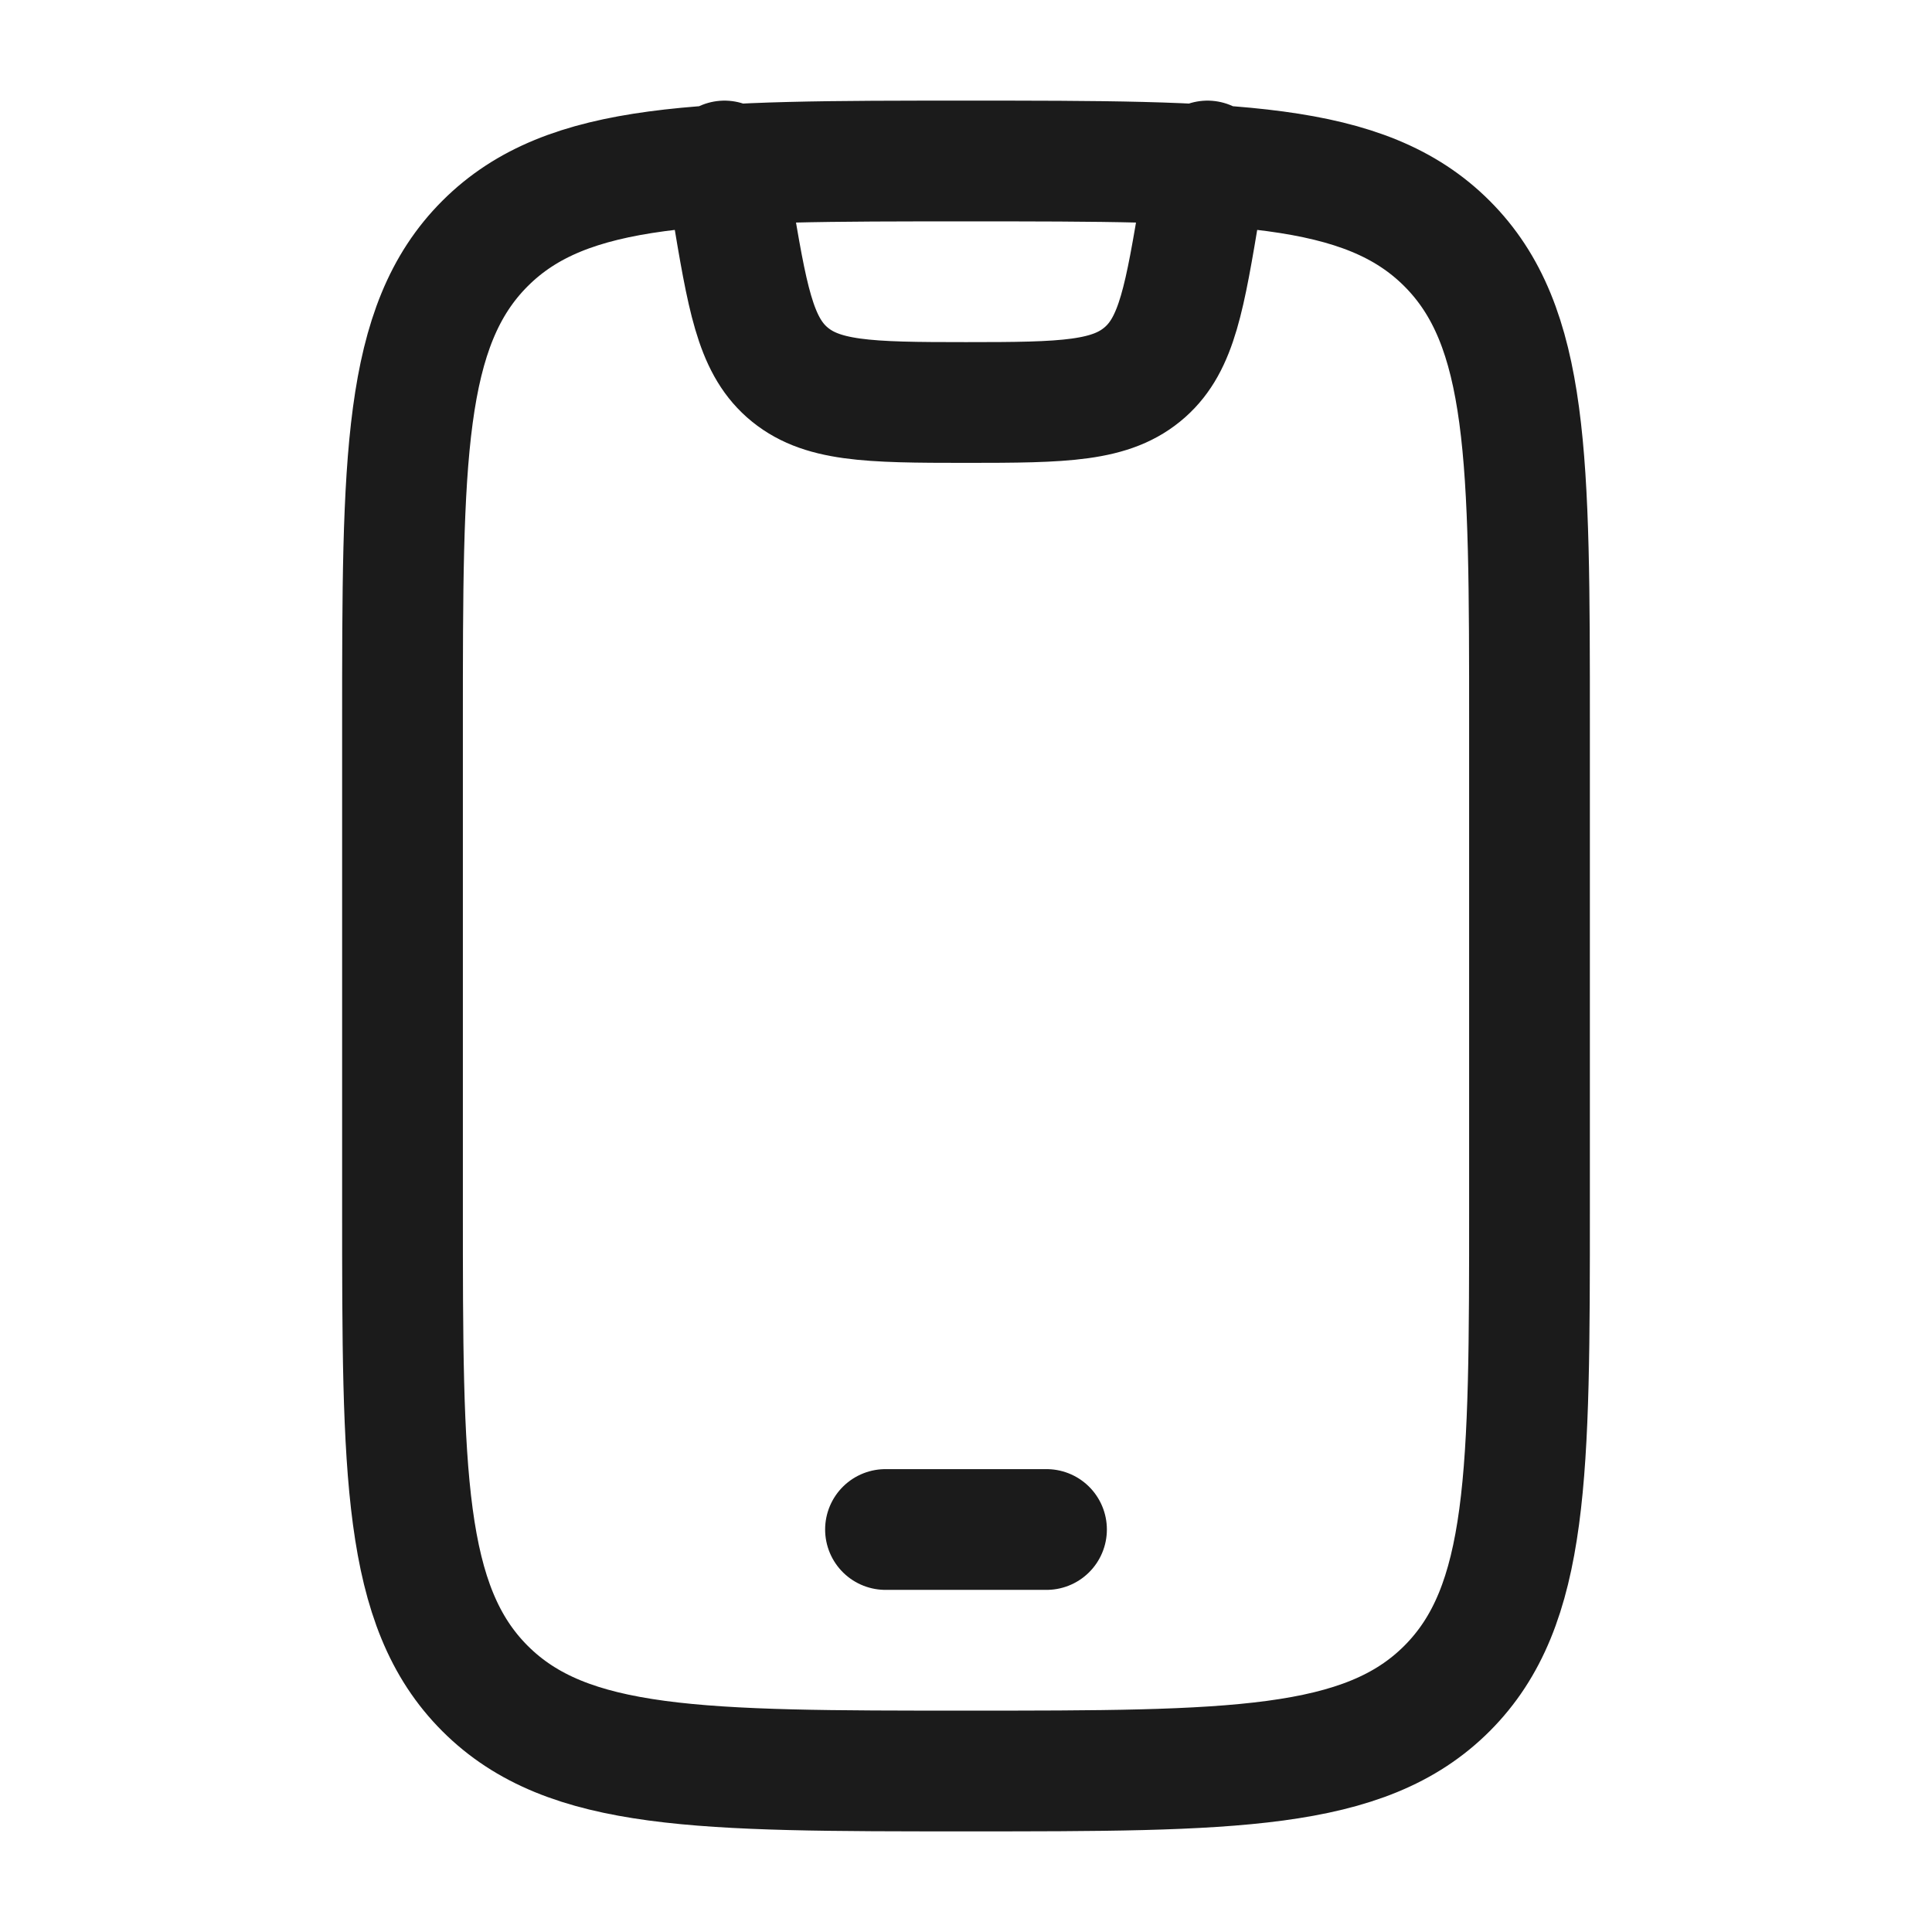 <svg width="24" height="24" viewBox="0 0 24 24" fill="none" xmlns="http://www.w3.org/2000/svg">
<path d="M11 19H13M9 2L9.089 2.534C9.282 3.691 9.379 4.27 9.775 4.622C10.19 4.989 10.776 5 12 5C13.224 5 13.81 4.99 14.225 4.622C14.622 4.27 14.718 3.692 14.911 2.534L15 2M5 9C5 5.7 5 4.05 6.025 3.025C7.05 2 8.7 2 12 2C15.3 2 16.95 2 17.975 3.025C19 4.05 19 5.7 19 9V15C19 18.3 19 19.95 17.975 20.975C16.95 22 15.3 22 12 22C8.7 22 7.05 22 6.025 20.975C5 19.95 5 18.3 5 15V9Z" stroke="#1B1B1B" stroke-width="1.5" stroke-linecap="round" stroke-linejoin="round"/>
</svg>

